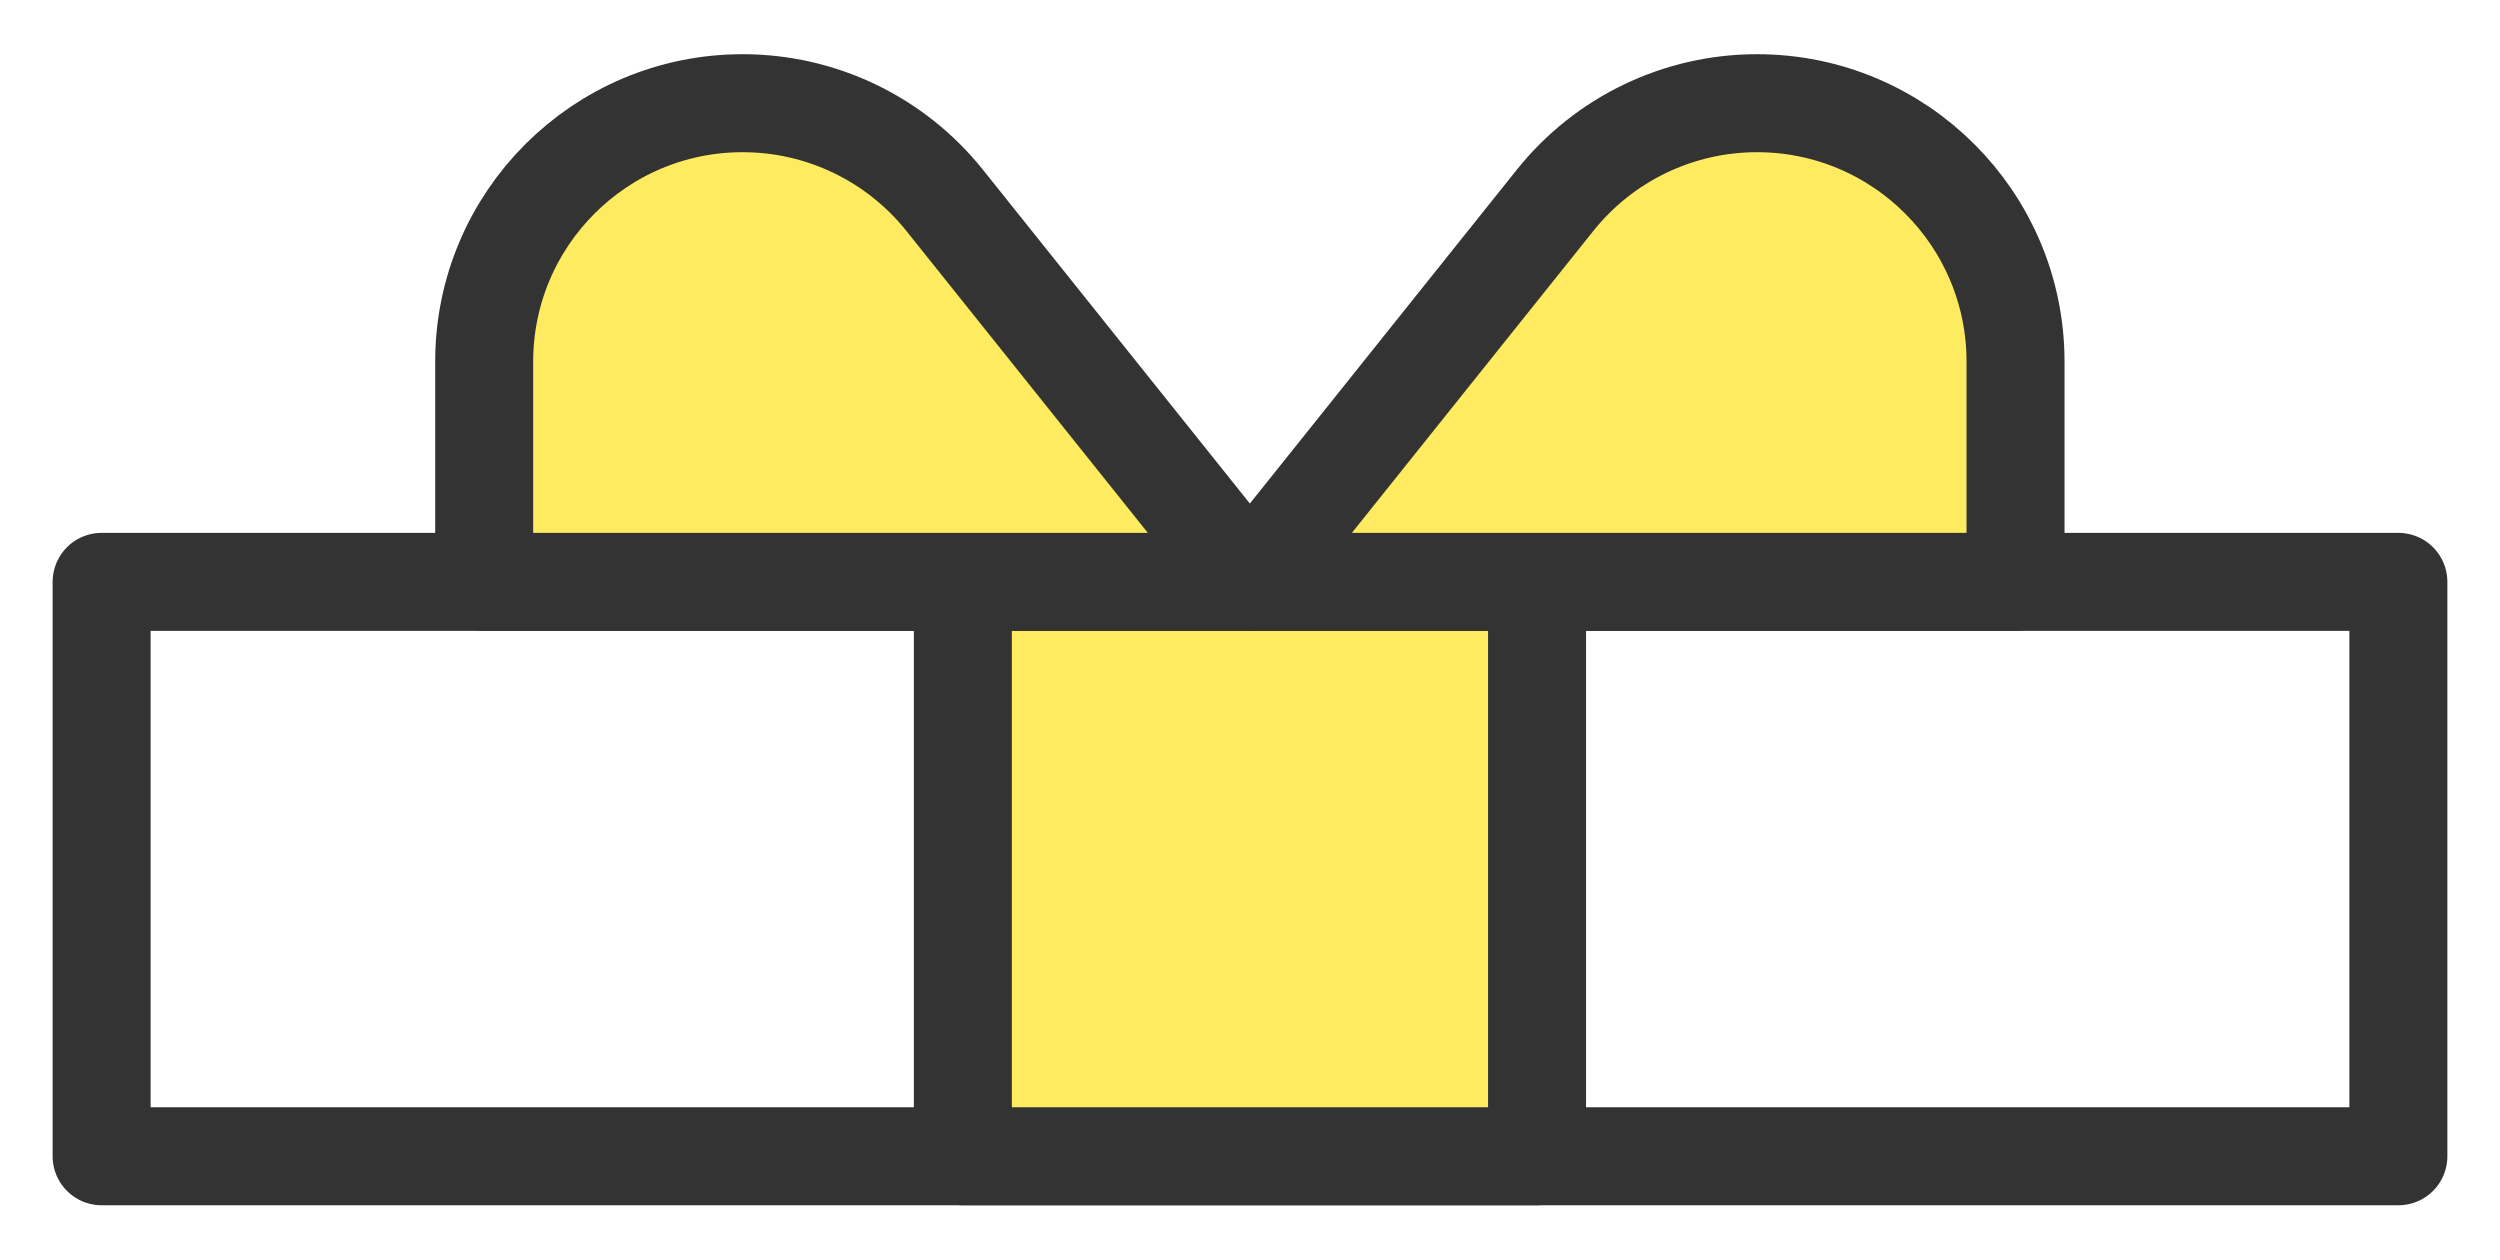 <svg width="369" height="186" viewBox="0 0 369 186" fill="none" xmlns="http://www.w3.org/2000/svg">
<g filter="url(#filter0_d)">
<rect x="15" y="78.651" width="339" height="84.781" fill="white" stroke="#333333" stroke-width="14.464" stroke-linejoin="round"/>
<rect x="142.118" y="78.651" width="84.75" height="84.781" fill="#FFEB60" stroke="#333333" stroke-width="14.464" stroke-linejoin="round"/>
<path d="M71.465 46.157C71.465 25.083 88.548 8 109.621 8C121.215 8 132.18 13.271 139.421 22.326L184.465 78.651H71.465V46.157Z" fill="#FFEB60" stroke="#333333" stroke-width="14.464" stroke-linecap="round" stroke-linejoin="round"/>
<path d="M297.493 46.157C297.493 25.083 280.41 8 259.336 8C247.742 8 236.777 13.271 229.537 22.326L184.493 78.651H297.493V46.157Z" fill="#FFEB60" stroke="#333333" stroke-width="14.464" stroke-linecap="round" stroke-linejoin="round"/>
</g>
<defs>
<filter id="filter0_d" x="0.536" y="0.768" width="367.928" height="184.361" filterUnits="userSpaceOnUse" color-interpolation-filters="sRGB">
<feFlood flood-opacity="0" result="BackgroundImageFix"/>
<feColorMatrix in="SourceAlpha" type="matrix" values="0 0 0 0 0 0 0 0 0 0 0 0 0 0 0 0 0 0 127 0"/>
<feOffset dy="7.232"/>
<feGaussianBlur stdDeviation="3.616"/>
<feColorMatrix type="matrix" values="0 0 0 0 0 0 0 0 0 0 0 0 0 0 0 0 0 0 0.25 0"/>
<feBlend mode="normal" in2="BackgroundImageFix" result="effect1_dropShadow"/>
<feBlend mode="normal" in="SourceGraphic" in2="effect1_dropShadow" result="shape"/>
</filter>
</defs>
</svg>
